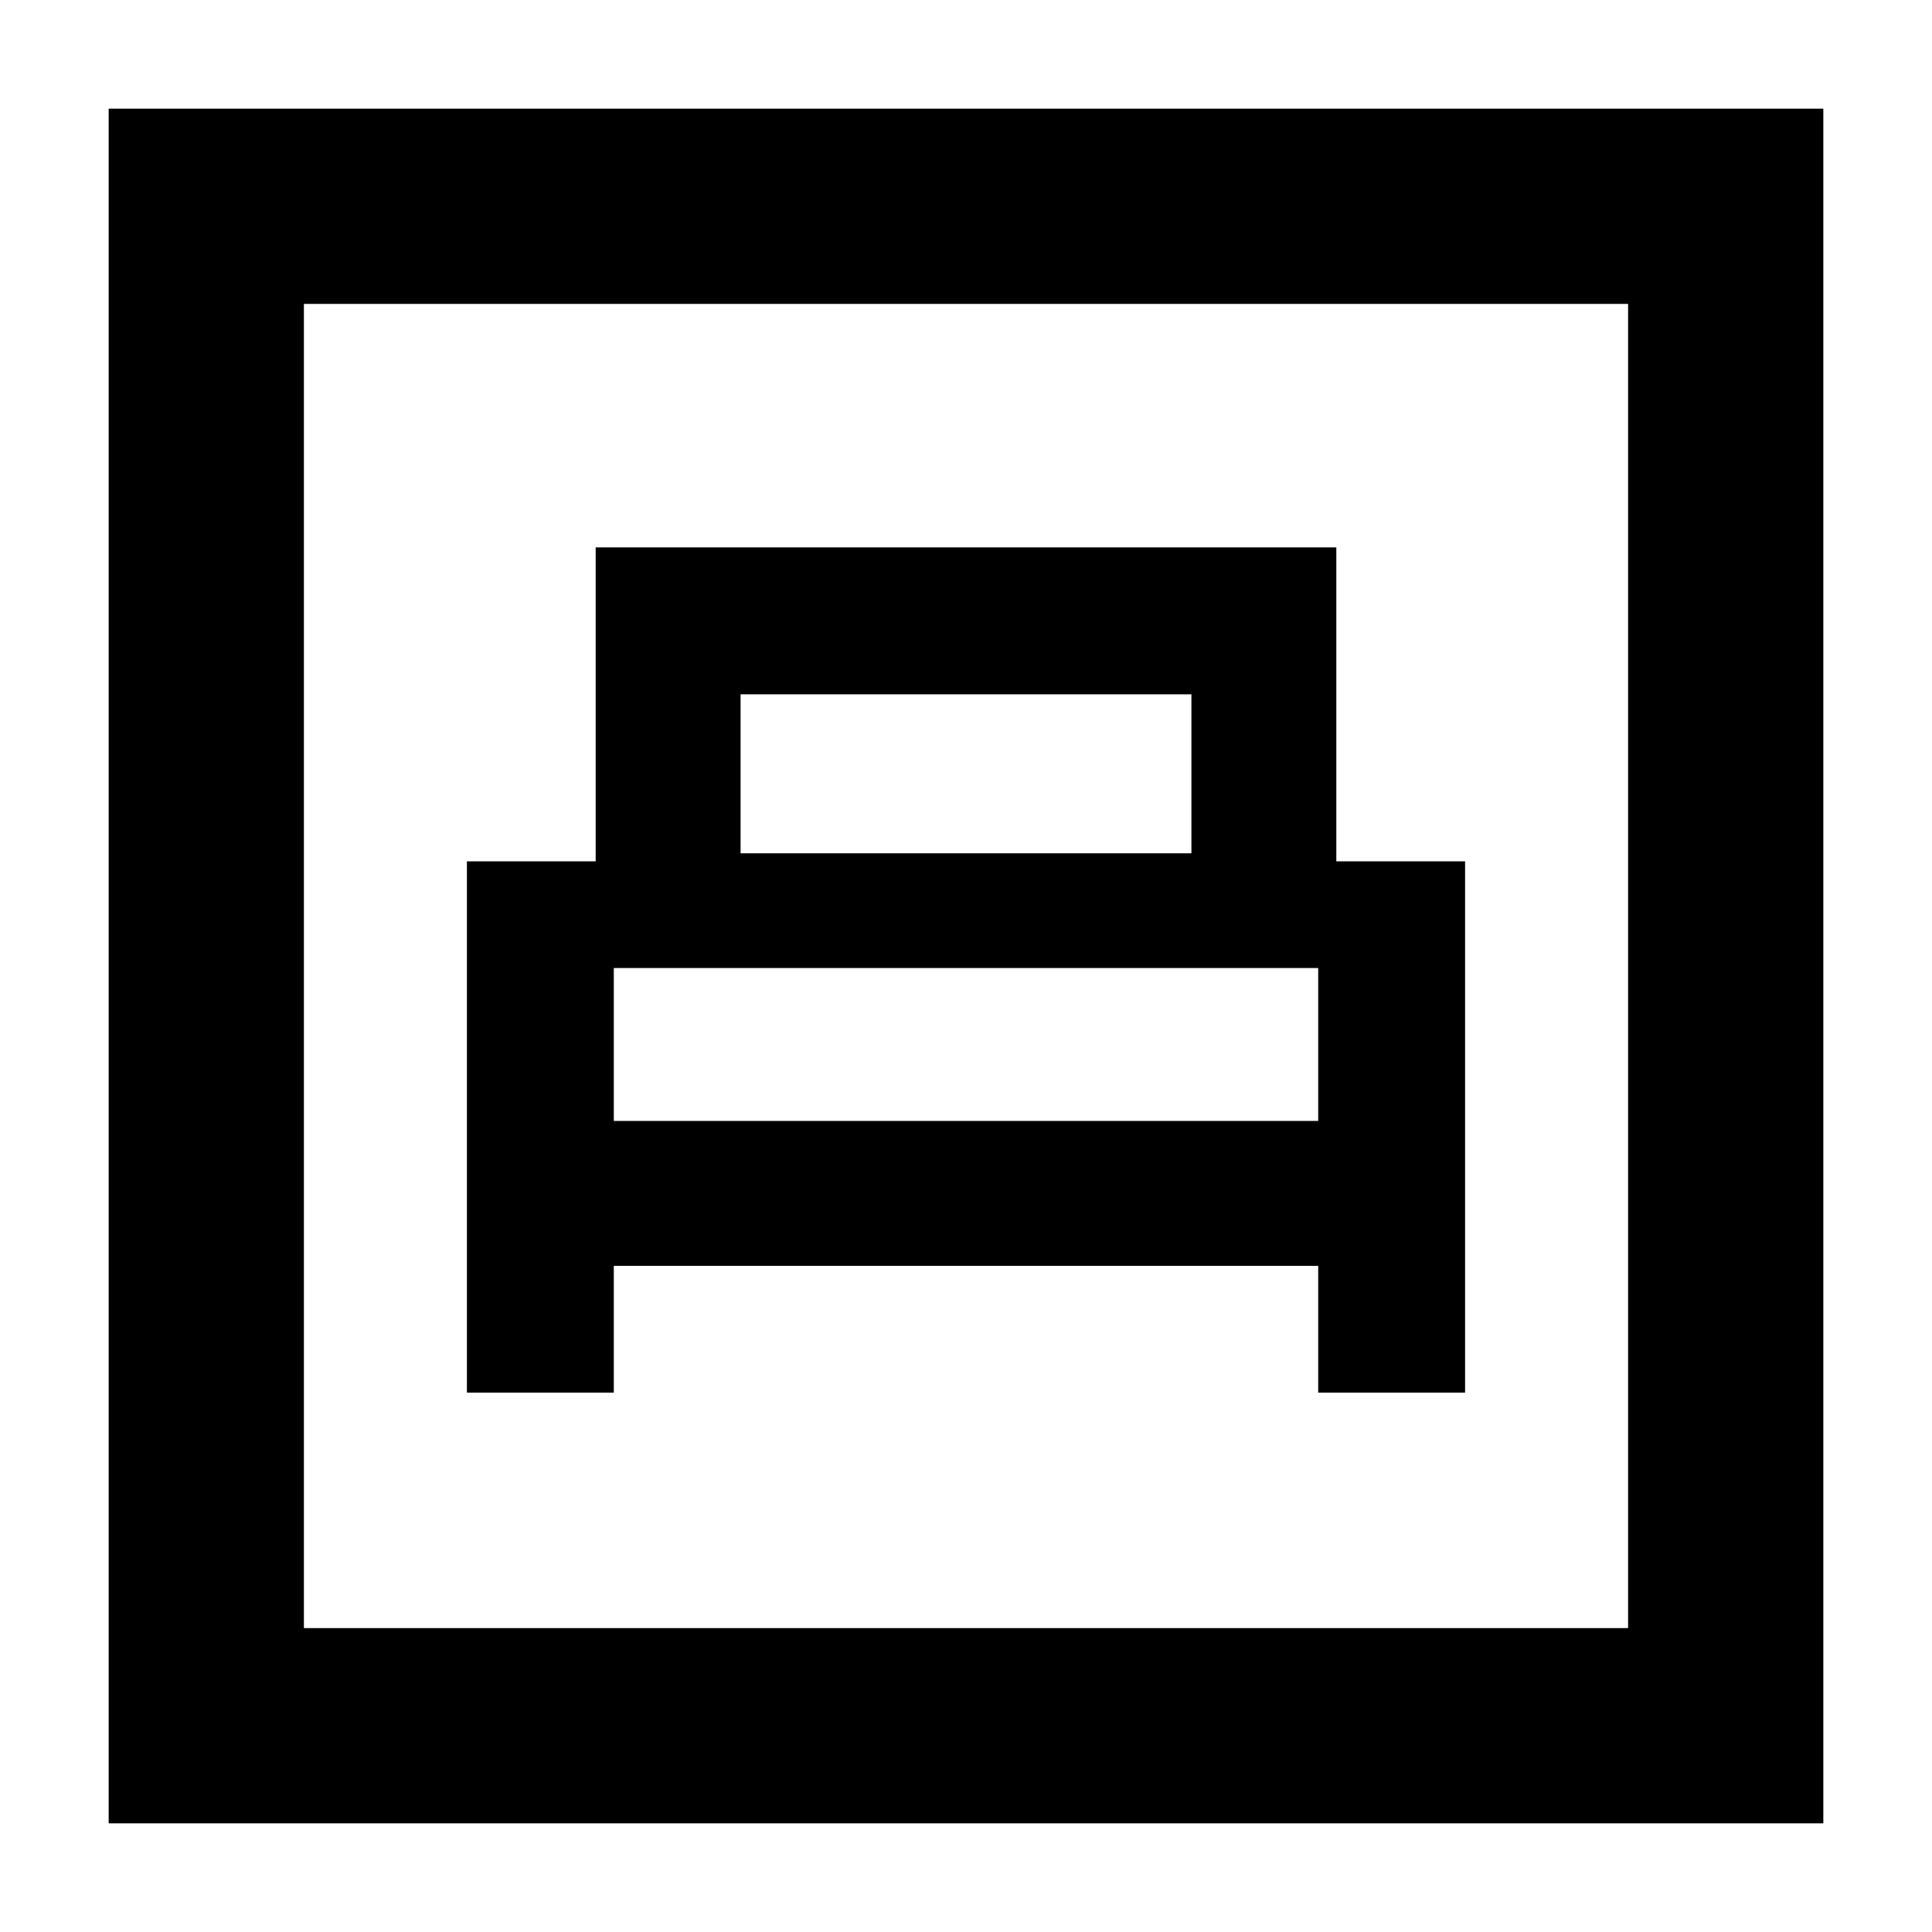 <svg xmlns="http://www.w3.org/2000/svg" height="40" width="40"><path d="M9.667 28.833H12.708V26.208H27.292V28.833H30.333V17.833H27.667V11.333H12.333V17.833H9.667ZM15.333 17.667V14.375H24.667V17.667ZM12.708 23.208V20.042H27.292V23.208ZM2.25 37.75V2.25H37.75V37.75ZM6.292 33.708H33.708V6.292H6.292ZM6.292 33.708V6.292V33.708Z"/></svg>